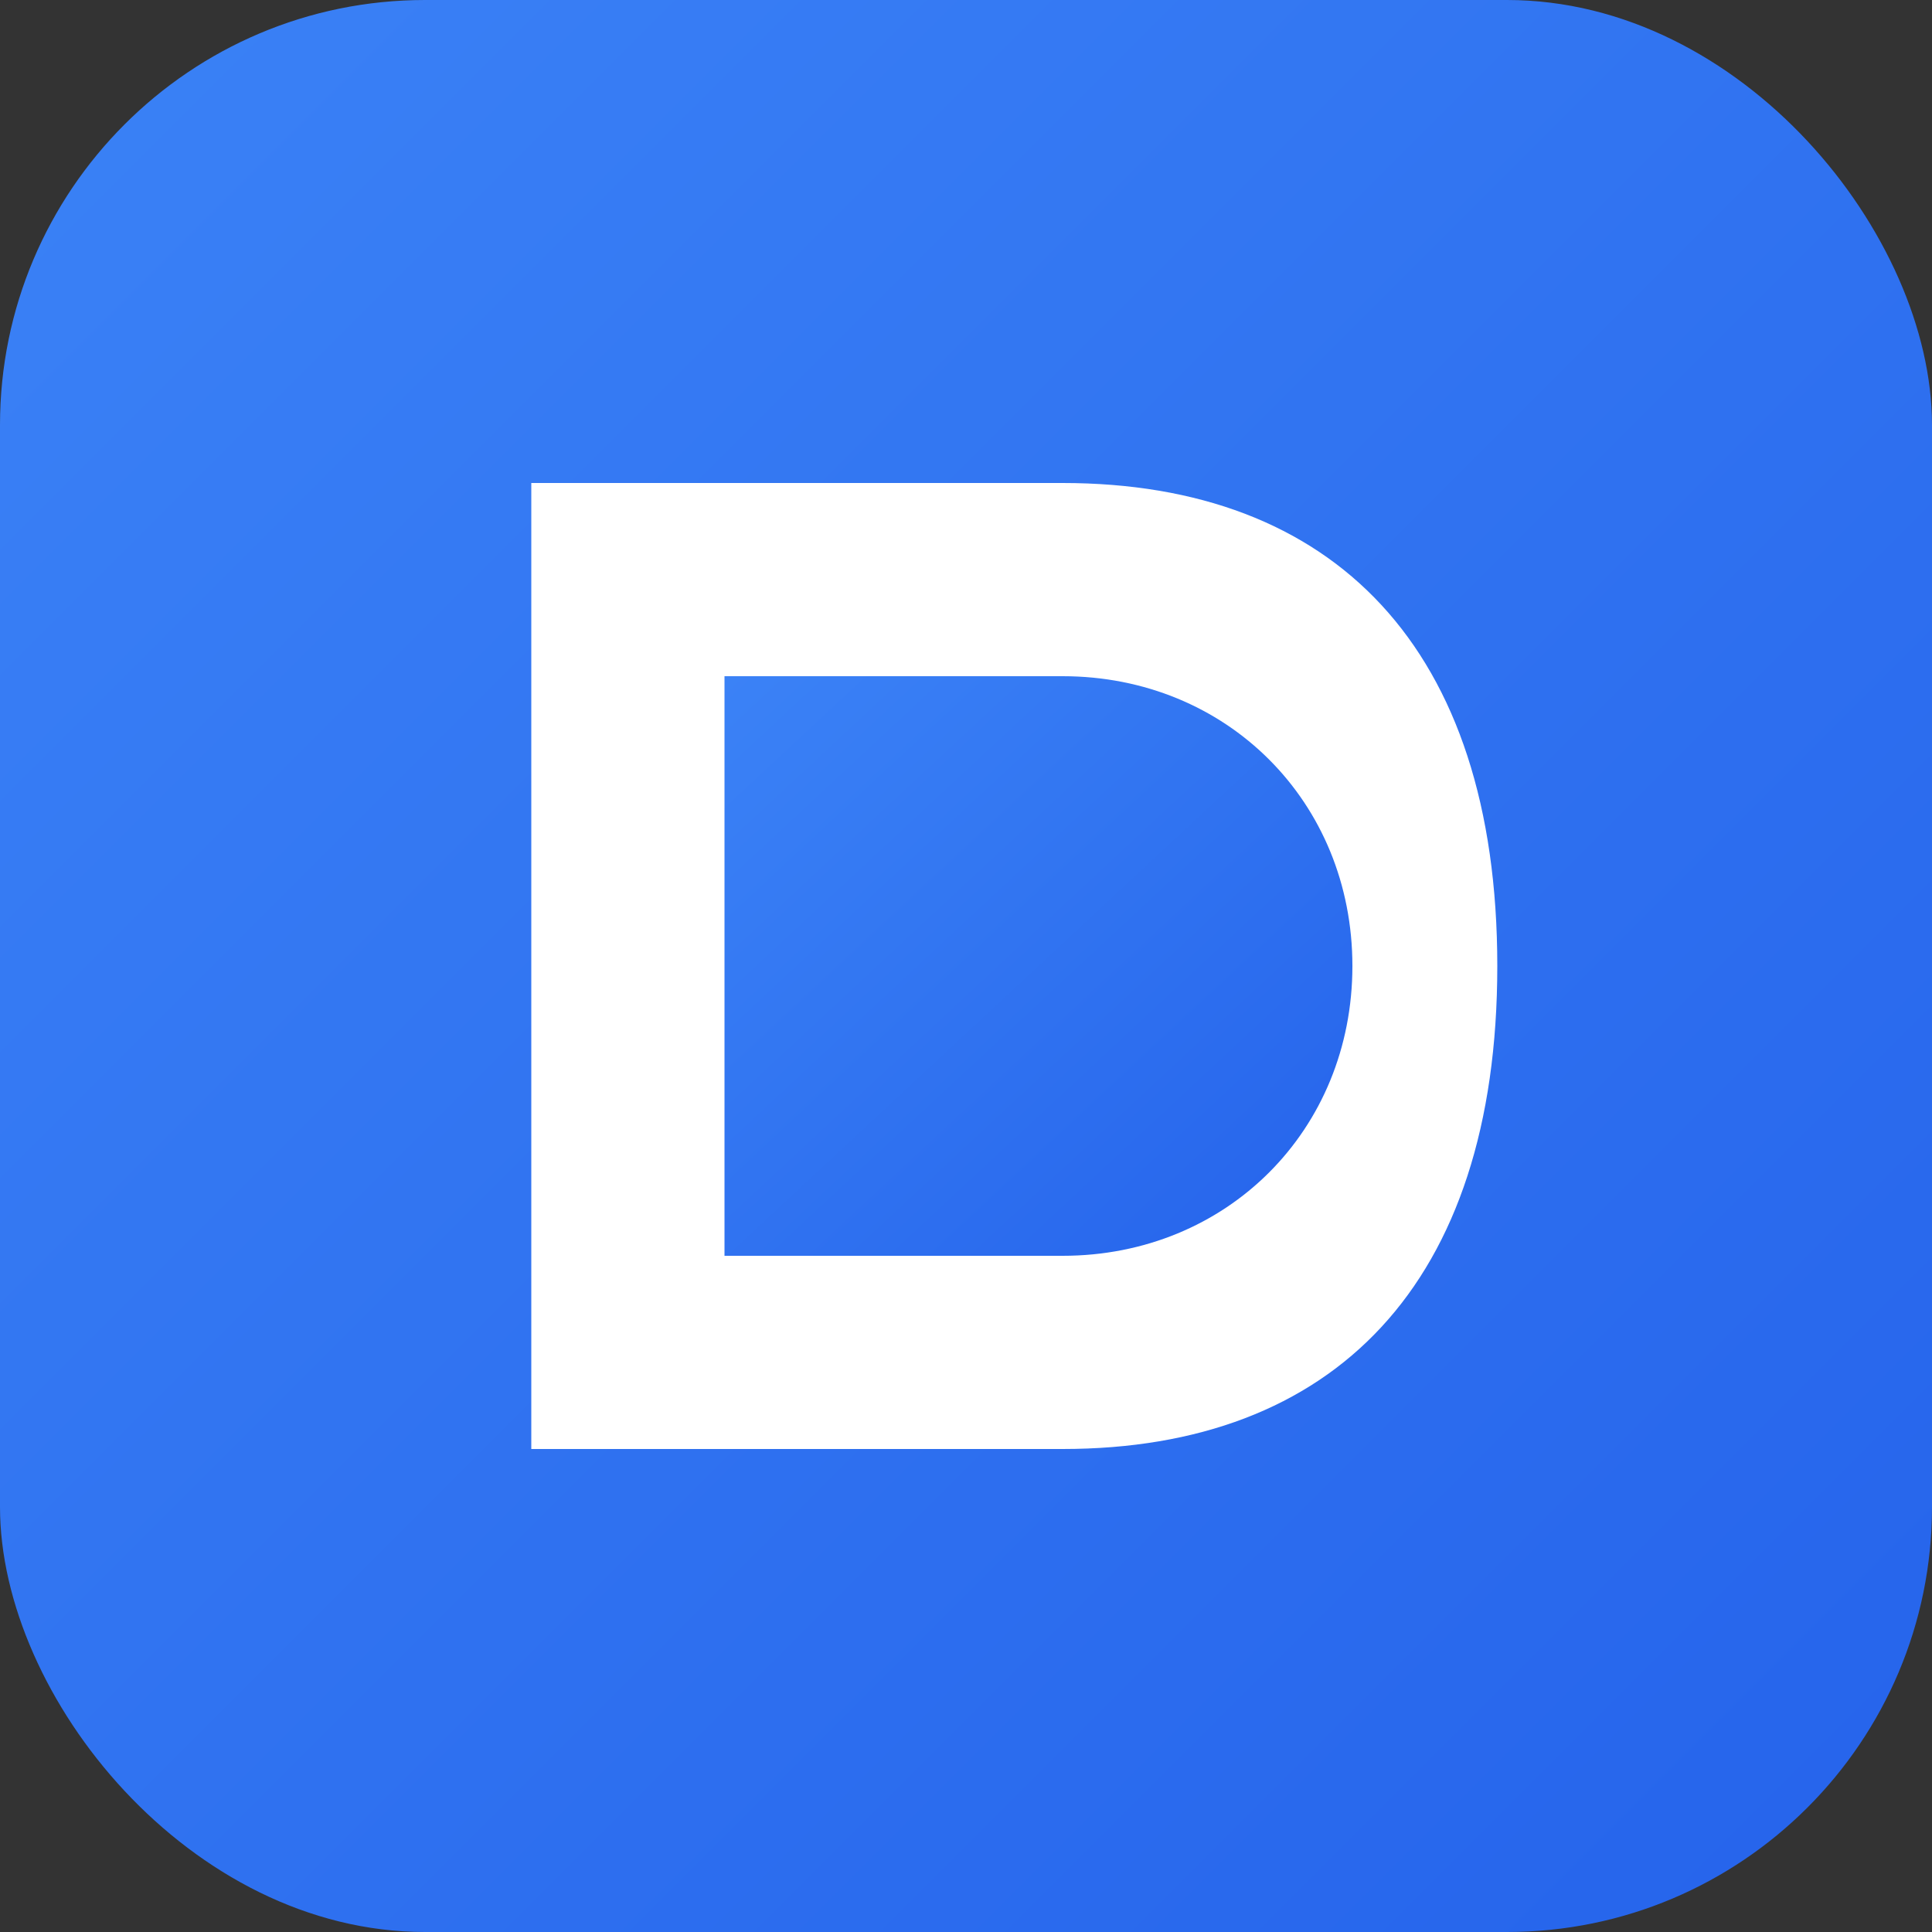 <svg width="200" height="200" viewBox="0 0 200 200" fill="none" xmlns="http://www.w3.org/2000/svg">
  <rect x="0" y="0" width="200" height="200" fill="#333333" stroke="none"/>
  <defs>
    <linearGradient id="modernDGrad" x1="0%" y1="0%" x2="100%" y2="100%">
      <stop offset="0%" style="stop-color:#3b82f6;stop-opacity:1" />
      <stop offset="100%" style="stop-color:#2563eb;stop-opacity:1" />
    </linearGradient>
  </defs>
  
  <!-- Background -->
  <rect width="200" height="200" rx="44" fill="url(#modernDGrad)"/>
  
  <!-- Modern D with negative space -->
  <g>
    <!-- Outer D -->
    <path d="M 55 50 L 55 150 L 110 150 C 138 150 155 133 155 100 C 155 67 138 50 110 50 Z" fill="white"/>
    
    <!-- Inner cutout -->
    <path d="M 75 70 L 110 70 C 127 70 140 83 140 100 C 140 117 127 130 110 130 L 75 130 Z" fill="url(#modernDGrad)"/>
  </g>
</svg>

